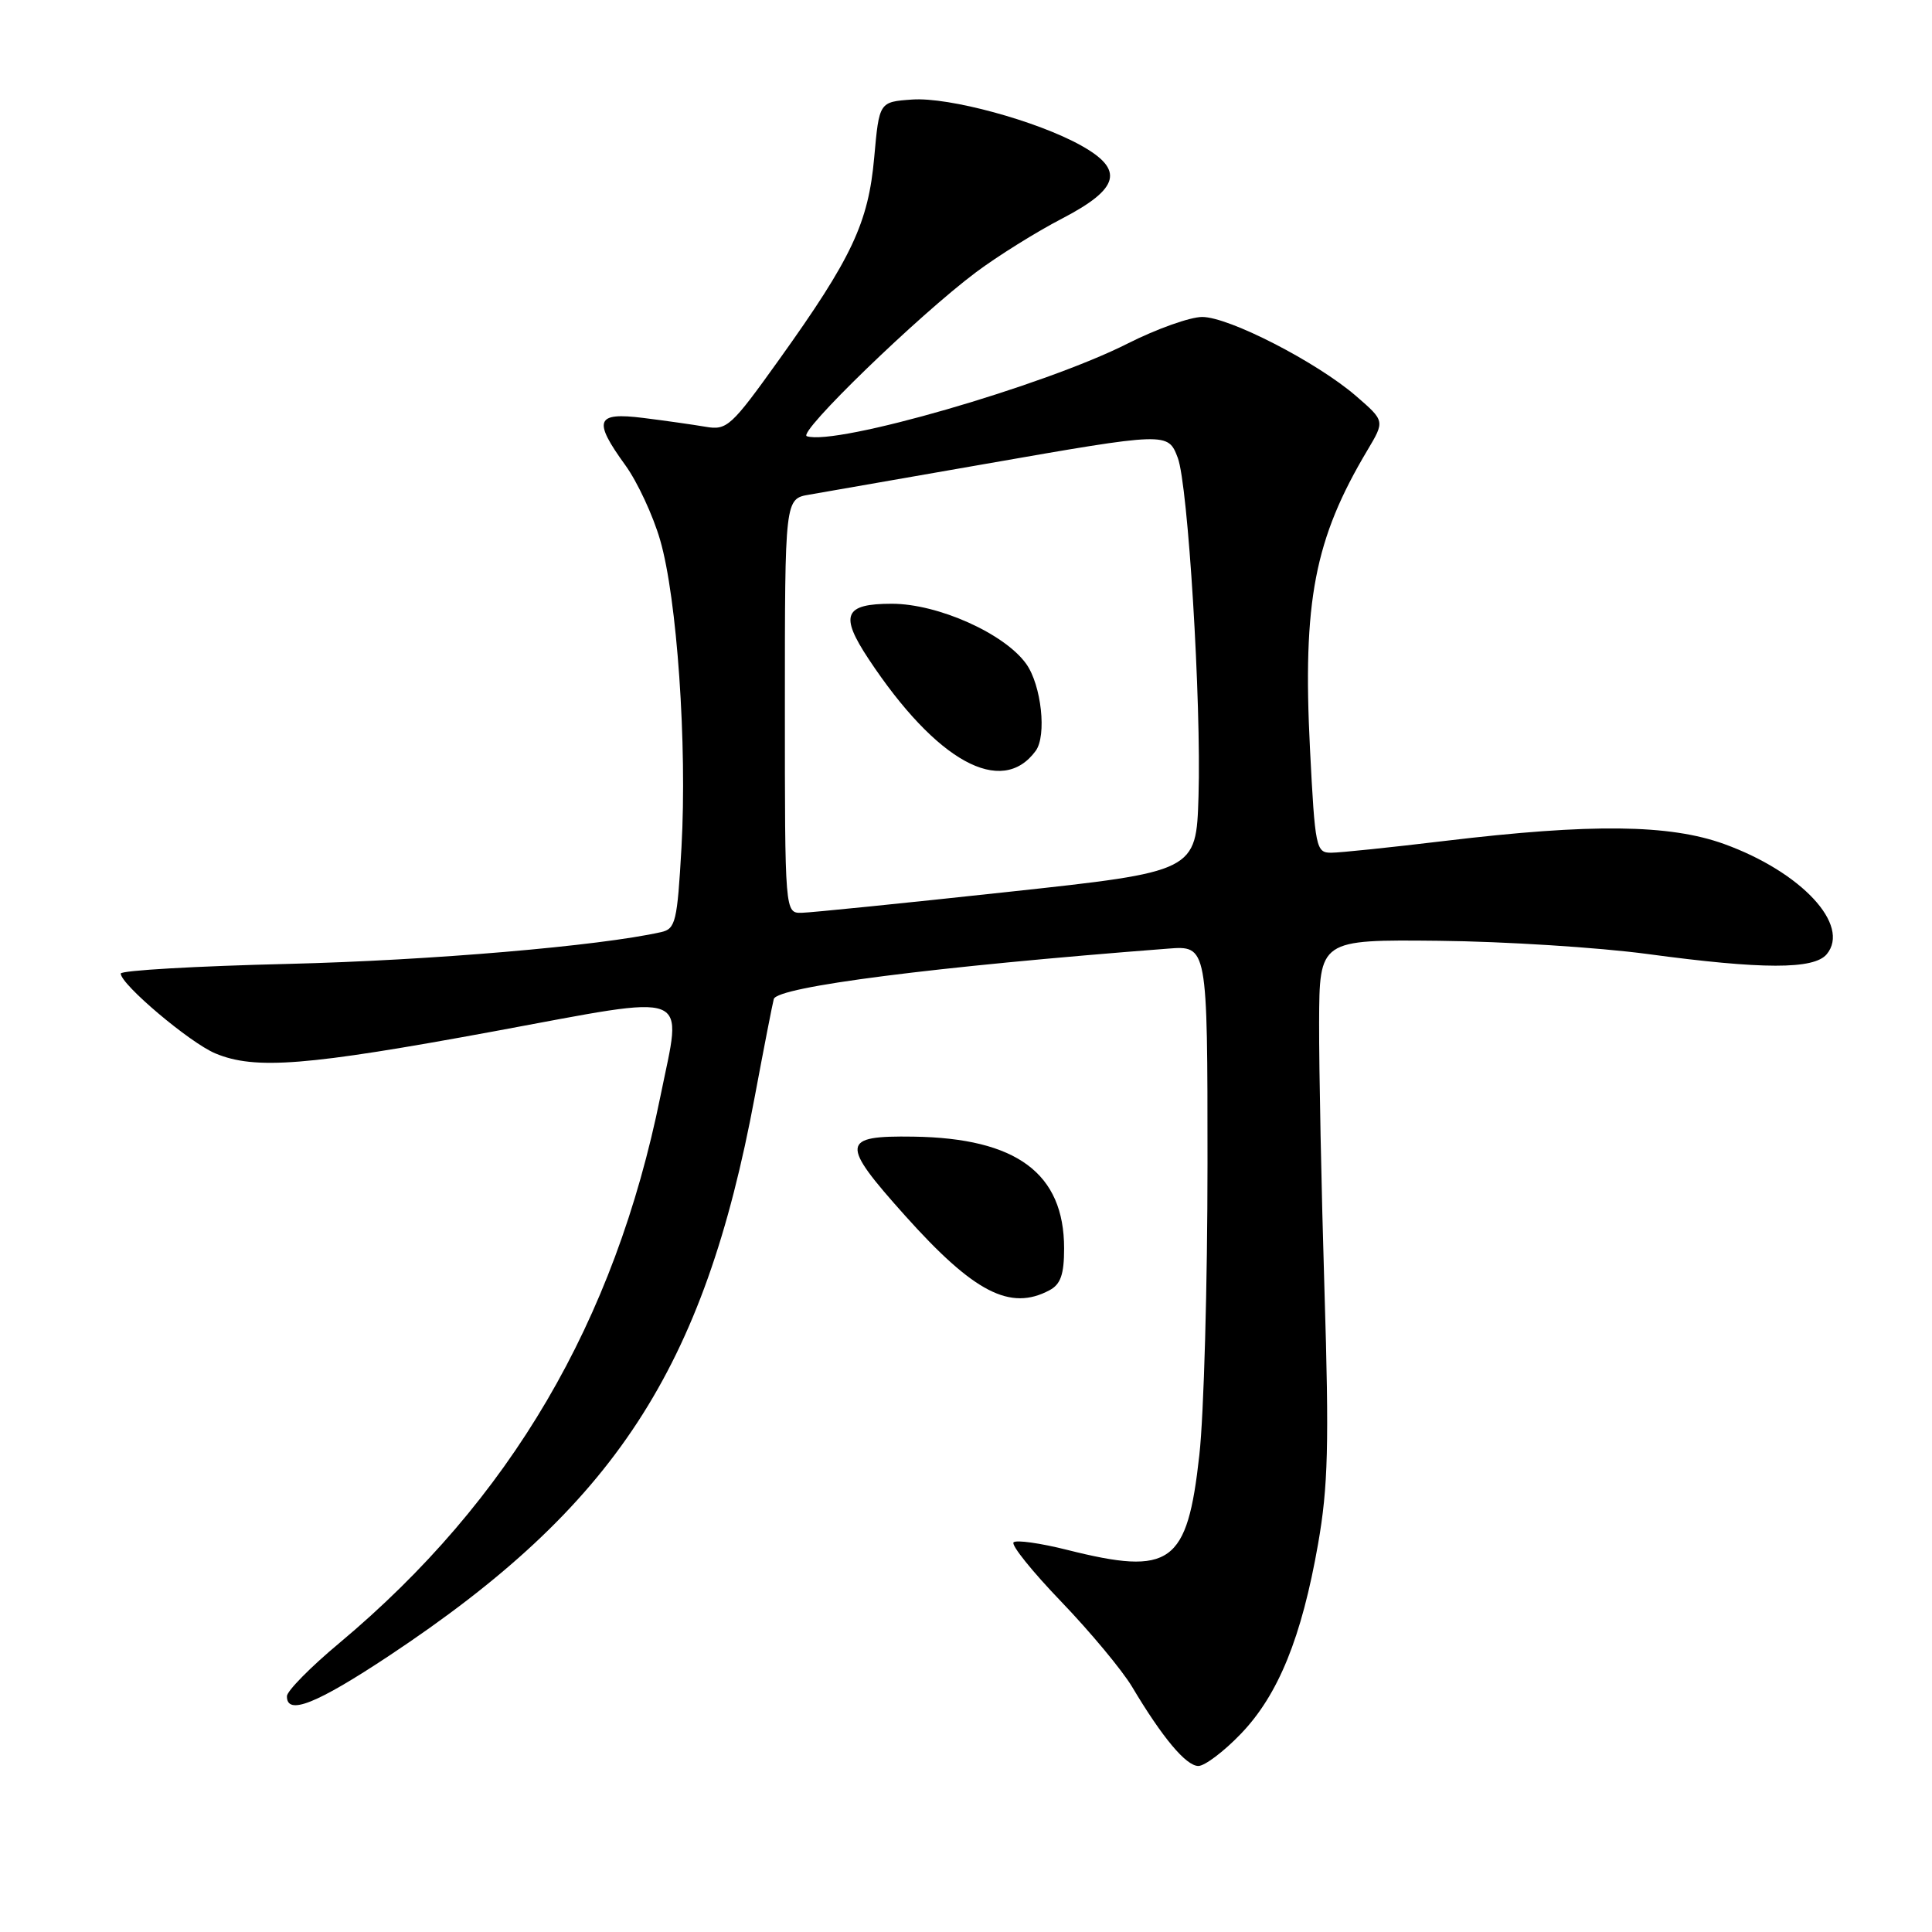 <?xml version="1.0" encoding="UTF-8" standalone="no"?>
<!DOCTYPE svg PUBLIC "-//W3C//DTD SVG 1.1//EN" "http://www.w3.org/Graphics/SVG/1.1/DTD/svg11.dtd" >
<svg xmlns="http://www.w3.org/2000/svg" xmlns:xlink="http://www.w3.org/1999/xlink" version="1.1" viewBox="0 0 256 256">
 <g >
 <path fill="currentColor"
d=" M 164.45 229.71 C 169.39 224.56 172.48 216.95 174.65 204.59 C 175.98 197.01 176.13 191.42 175.50 171.00 C 175.09 157.53 174.77 141.55 174.79 135.50 C 174.83 124.50 174.83 124.50 190.66 124.66 C 199.37 124.75 211.81 125.54 218.30 126.41 C 233.55 128.47 240.36 128.47 242.05 126.44 C 245.25 122.59 238.70 115.55 228.47 111.84 C 221.23 109.22 210.88 109.10 191.50 111.42 C 184.35 112.28 177.55 112.99 176.39 112.99 C 174.38 113.00 174.25 112.36 173.58 99.24 C 172.59 79.67 174.17 71.43 181.20 59.64 C 183.50 55.78 183.50 55.78 179.69 52.48 C 174.50 47.99 162.85 42.00 159.30 42.00 C 157.70 42.00 153.26 43.58 149.44 45.51 C 138.39 51.11 110.77 59.09 106.91 57.80 C 105.61 57.37 121.68 41.80 129.33 36.07 C 132.18 33.94 137.31 30.73 140.75 28.95 C 148.37 24.98 149.01 22.49 143.25 19.28 C 137.41 16.02 125.72 12.84 120.86 13.19 C 116.50 13.50 116.50 13.50 115.84 20.84 C 115.07 29.53 112.88 34.18 103.23 47.66 C 96.89 56.52 96.33 57.04 93.50 56.55 C 91.85 56.27 88.14 55.74 85.25 55.38 C 78.94 54.59 78.53 55.67 82.88 61.67 C 84.46 63.86 86.53 68.30 87.47 71.55 C 89.71 79.25 91.06 98.69 90.30 112.27 C 89.74 122.14 89.52 123.08 87.60 123.51 C 79.41 125.35 57.03 127.26 38.25 127.72 C 26.01 128.01 16.00 128.59 16.00 129.00 C 16.00 130.44 25.16 138.17 28.53 139.58 C 33.79 141.78 40.62 141.24 65.50 136.65 C 92.18 131.72 90.39 131.03 87.52 145.21 C 81.45 175.17 67.61 198.76 44.99 217.69 C 41.16 220.88 38.03 224.06 38.02 224.75 C 37.98 227.35 41.91 225.79 51.55 219.40 C 81.44 199.57 93.28 181.46 100.02 145.26 C 101.23 138.79 102.36 133.00 102.53 132.38 C 102.98 130.75 123.74 128.09 154.75 125.70 C 160.00 125.29 160.00 125.29 160.00 154.19 C 160.00 170.08 159.52 187.45 158.92 192.79 C 157.32 207.27 155.16 208.82 141.42 205.37 C 137.85 204.47 134.64 204.02 134.30 204.37 C 133.95 204.72 136.80 208.26 140.64 212.25 C 144.47 216.24 148.68 221.30 150.00 223.50 C 154.02 230.25 157.16 234.00 158.79 234.00 C 159.64 234.00 162.19 232.07 164.45 229.71 Z  M 139.07 170.96 C 140.54 170.18 141.00 168.86 141.00 165.42 C 141.00 155.47 134.71 150.81 121.04 150.61 C 111.41 150.47 111.30 151.44 119.92 161.07 C 129.05 171.27 133.86 173.75 139.07 170.96 Z  M 104.00 93.55 C 104.00 66.09 104.00 66.09 107.25 65.54 C 109.04 65.23 119.48 63.41 130.46 61.49 C 154.71 57.25 154.76 57.25 156.06 60.66 C 157.42 64.24 159.19 93.09 158.81 105.50 C 158.50 115.49 158.50 115.49 133.50 118.19 C 119.75 119.68 107.49 120.92 106.25 120.95 C 104.00 121.00 104.00 121.00 104.00 93.55 Z  M 137.23 99.50 C 138.72 97.48 137.99 90.79 135.98 87.97 C 133.11 83.95 124.29 80.00 118.17 80.00 C 111.85 80.00 111.23 81.49 115.10 87.33 C 124.08 100.90 132.72 105.65 137.23 99.50 Z "/>
</g>
</svg>